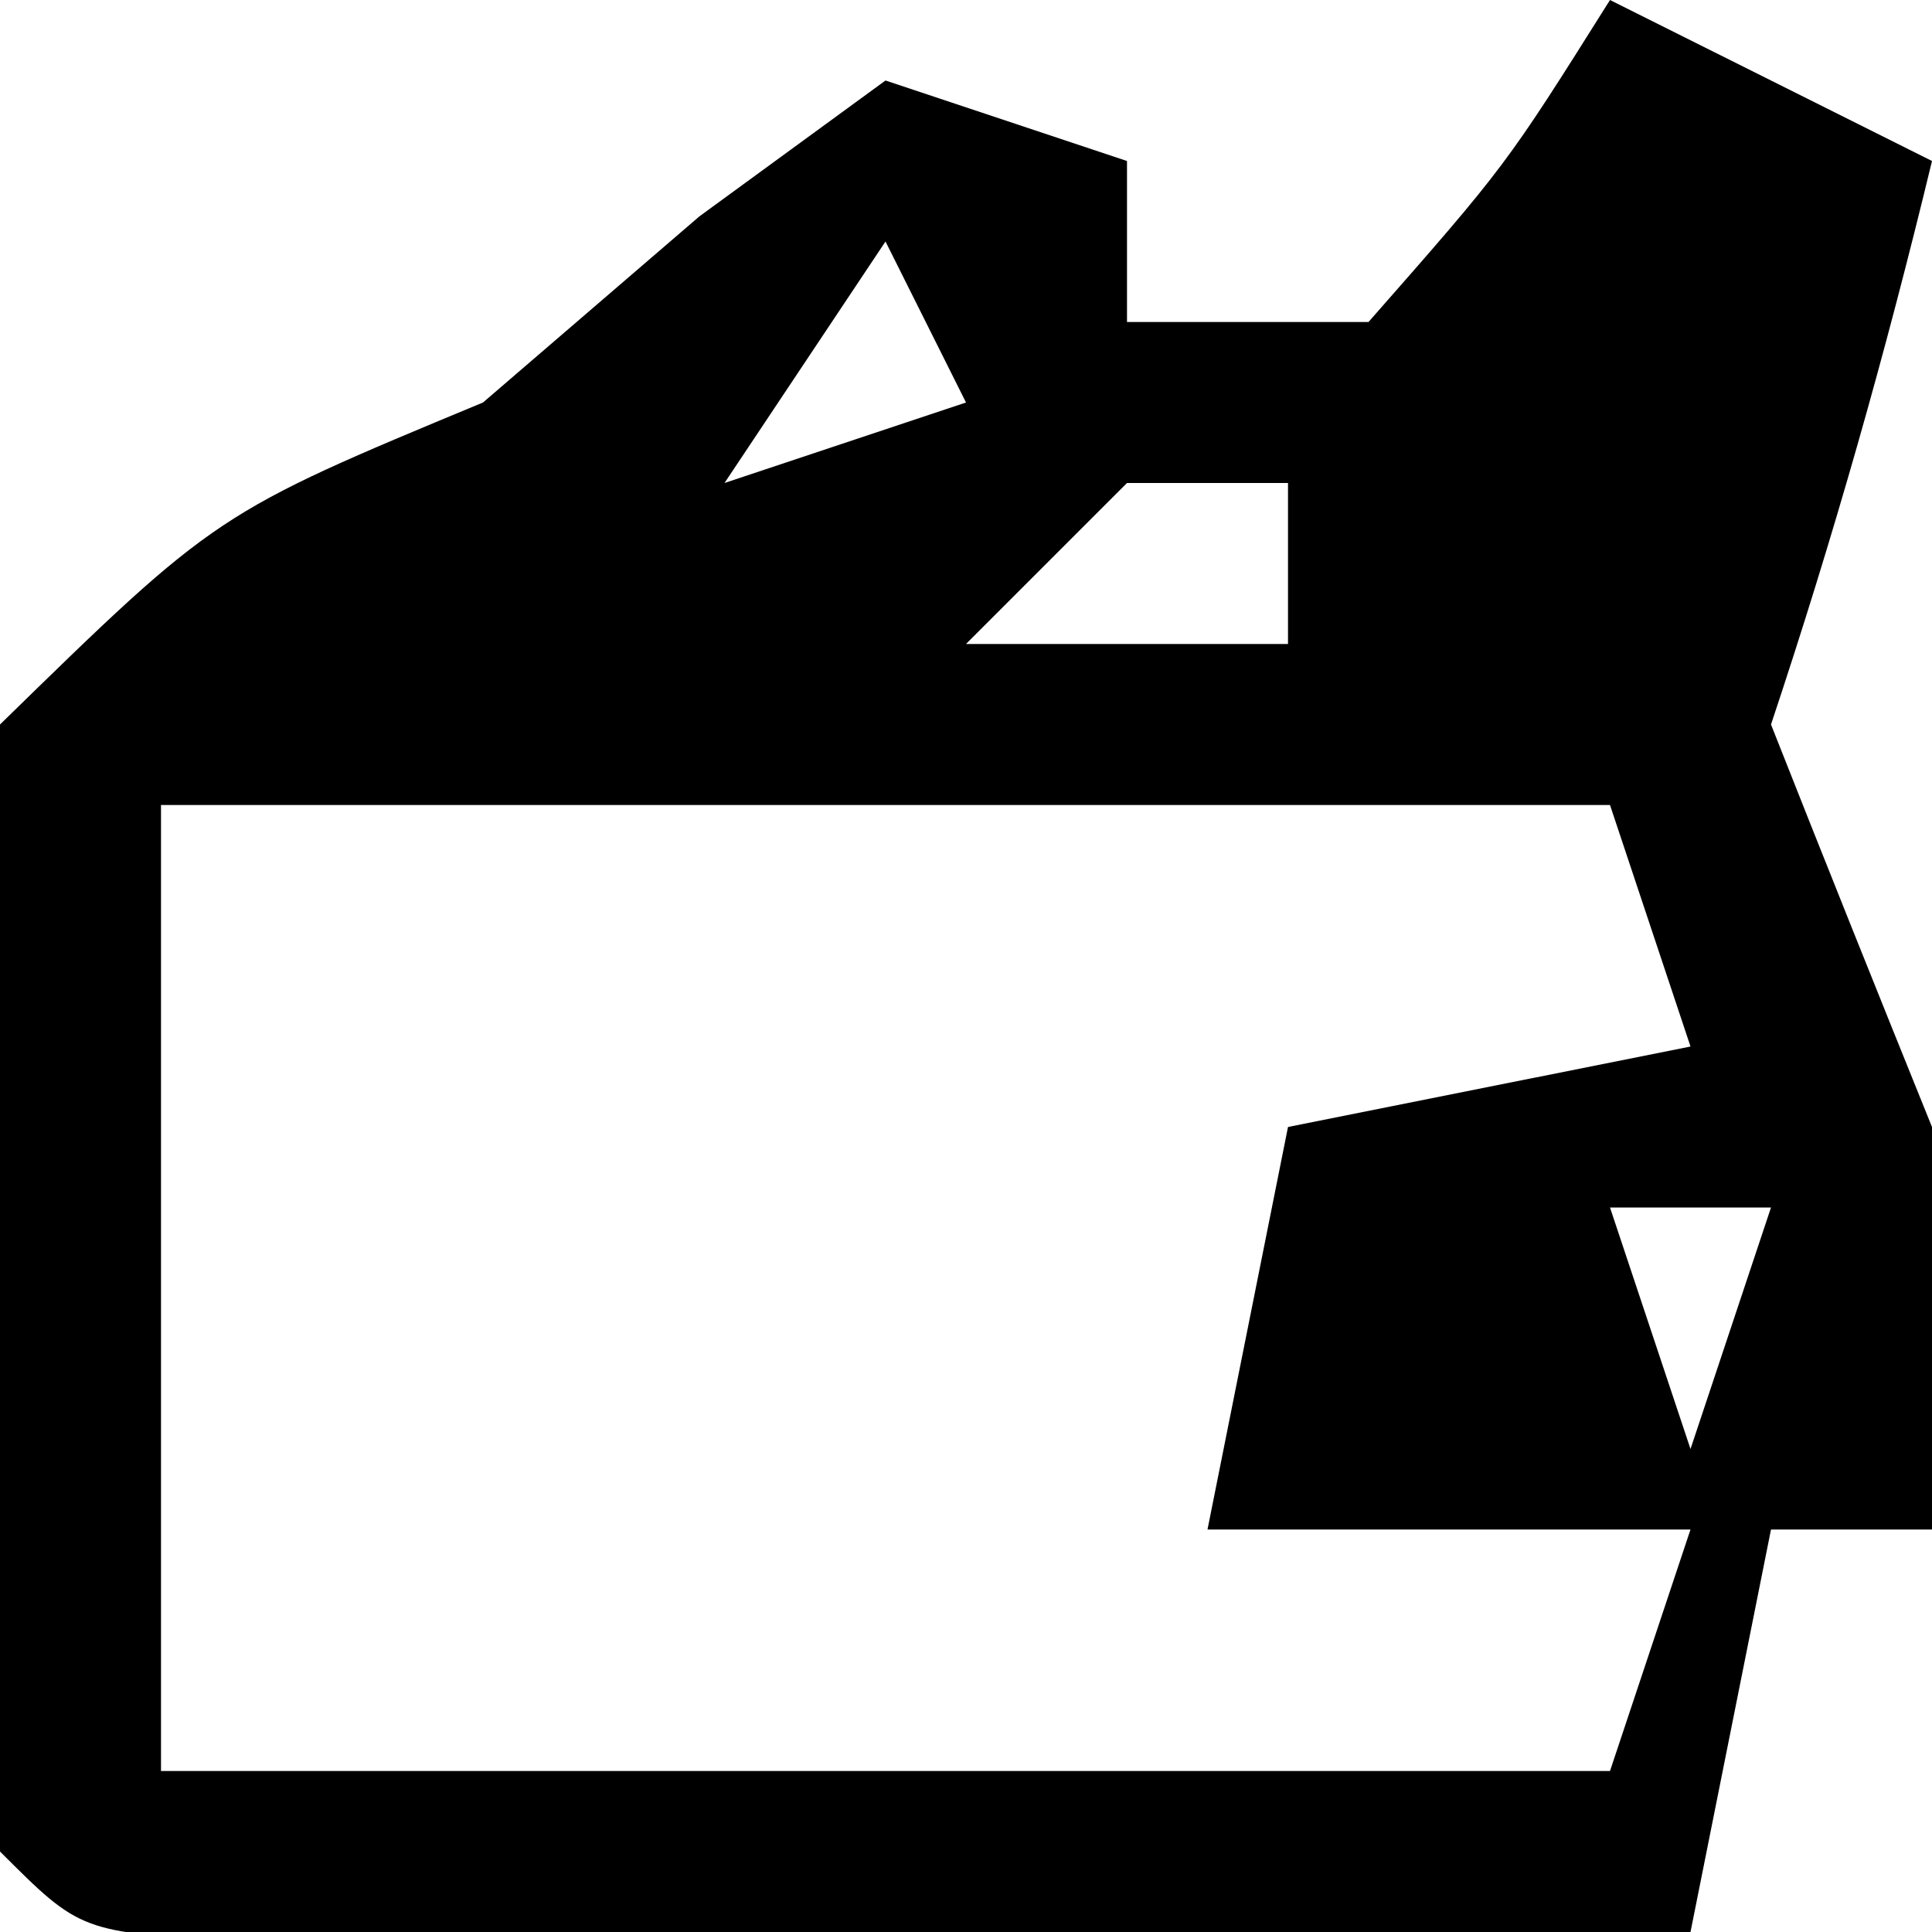 <?xml version="1.0" encoding="UTF-8"?>
<svg version="1.1" xmlns="http://www.w3.org/2000/svg" width="24" height="24">
<path d="M0 0 C1.32 0.66 2.64 1.32 4 2 C3.424 4.386 2.778 6.667 2 9 C2.659 10.67 3.327 12.336 4 14 C4.125 16.812 4.125 16.812 4 19 C3.34 19 2.68 19 2 19 C1.67 20.65 1.34 22.3 1 24 C-2.312 24.029 -5.625 24.047 -8.938 24.062 C-9.883 24.071 -10.829 24.079 -11.803 24.088 C-13.151 24.093 -13.151 24.093 -14.527 24.098 C-15.776 24.106 -15.776 24.106 -17.051 24.114 C-19 24 -19 24 -20 23 C-20.482 18.287 -20.585 13.706 -20 9 C-17.312 6.375 -17.312 6.375 -14 5 C-13.113 4.237 -12.226 3.474 -11.312 2.688 C-10.168 1.852 -10.168 1.852 -9 1 C-8.01 1.33 -7.02 1.66 -6 2 C-6 2.66 -6 3.32 -6 4 C-5.01 4 -4.02 4 -3 4 C-1.295 2.06 -1.295 2.06 0 0 Z M-9 3 C-9.99 4.485 -9.99 4.485 -11 6 C-10.01 5.67 -9.02 5.34 -8 5 C-8.33 4.34 -8.66 3.68 -9 3 Z M-6 6 C-6.66 6.66 -7.32 7.32 -8 8 C-6.68 8 -5.36 8 -4 8 C-4 7.34 -4 6.68 -4 6 C-4.66 6 -5.32 6 -6 6 Z M-18 10 C-18 13.96 -18 17.92 -18 22 C-12.06 22 -6.12 22 0 22 C0.33 21.01 0.66 20.02 1 19 C-0.98 19 -2.96 19 -5 19 C-4.67 17.35 -4.34 15.7 -4 14 C-2.35 13.67 -0.7 13.34 1 13 C0.67 12.01 0.34 11.02 0 10 C-5.94 10 -11.88 10 -18 10 Z M0 15 C0.33 15.99 0.66 16.98 1 18 C1.33 17.01 1.66 16.02 2 15 C1.34 15 0.68 15 0 15 Z " fill="#000000" transform="translate(20,0)"/>
</svg>
